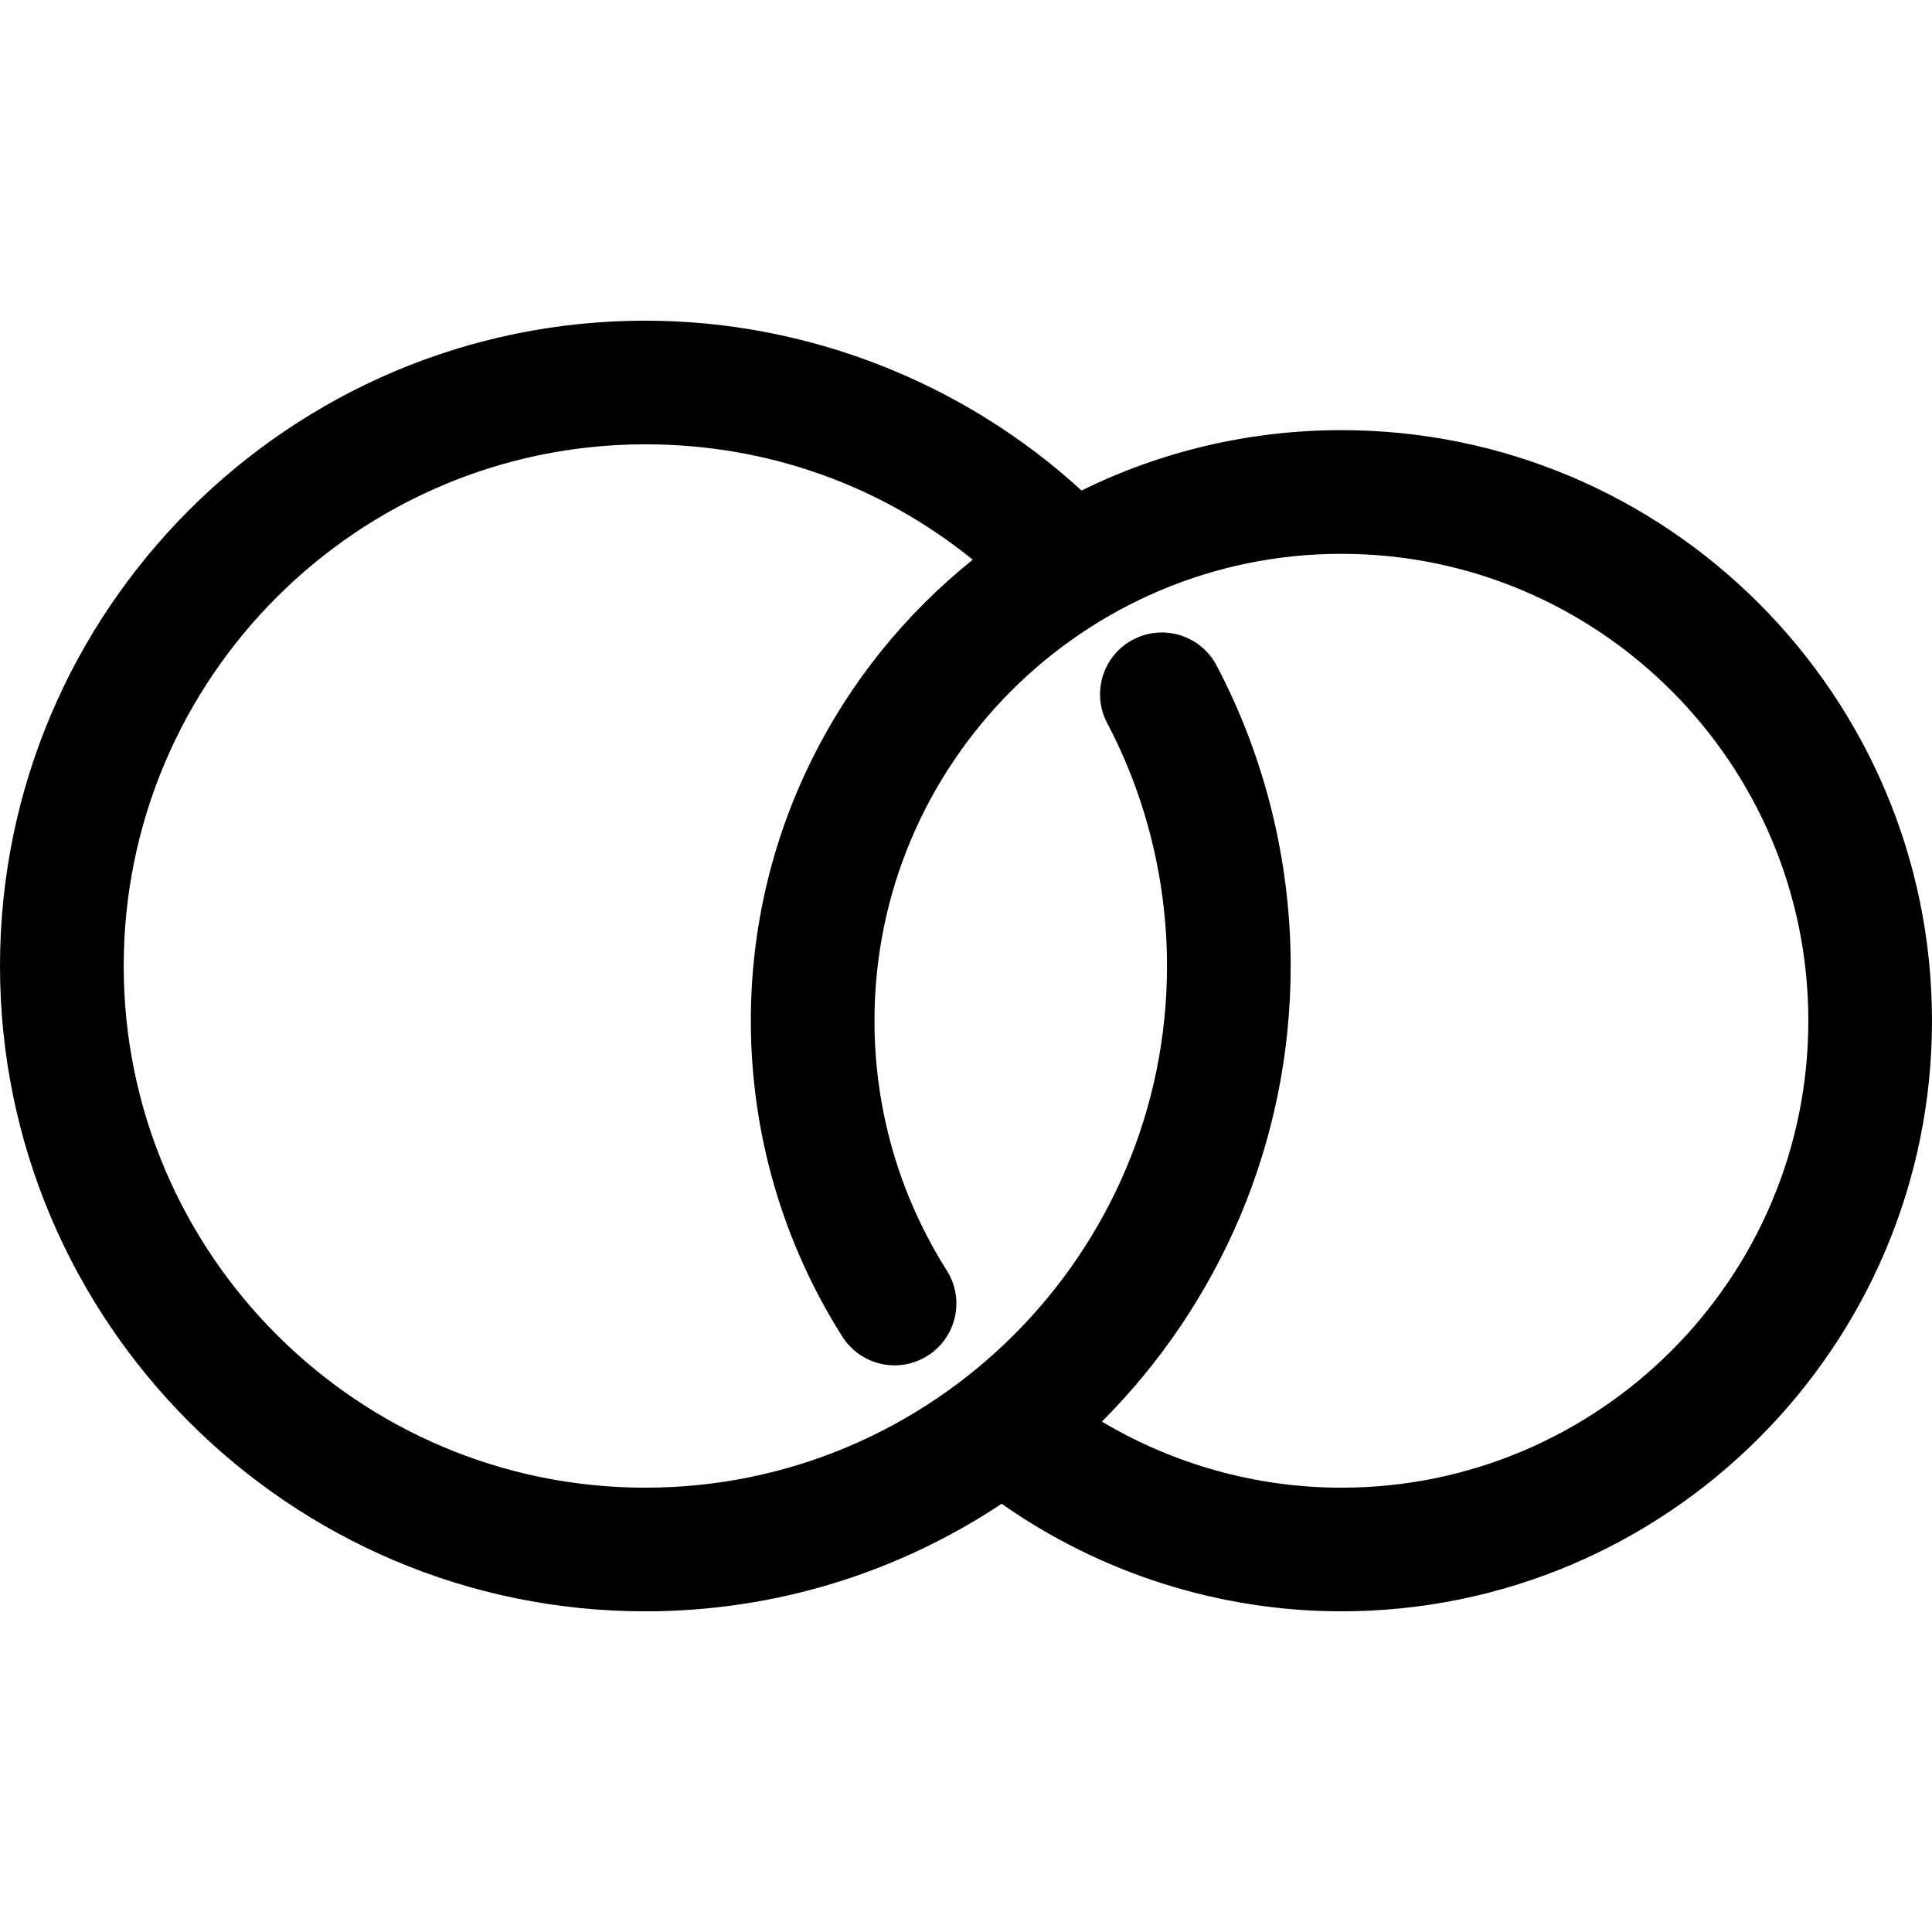 <!-- icon666.com - MILLIONS vector ICONS FREE --><svg version="1.1" id="Capa_1" xmlns="http://www.w3.org/2000/svg" xmlns:xlink="http://www.w3.org/1999/xlink" x="0px" y="0px" viewBox="0 0 512.009 512.009" style="enable-background:new 0 0 512.009 512.009;" xml:space="preserve"><g><g><path d="M355.494,113.996c-24.699,0-48.076,5.76-68.871,15.995c-31.382-28.738-72.832-45.006-115.599-45.006 C76.722,84.984,0,161.706,0,256c0,94.303,76.722,171.025,171.025,171.025c34.878,0,67.345-10.505,94.421-28.506 c26.242,18.444,57.785,28.506,90.048,28.506c86.298,0,156.506-70.208,156.514-156.506 C512.009,184.212,441.792,113.996,355.494,113.996z M355.494,394.259c-22.412,0-44.396-6.131-63.473-17.514 c30.893-30.958,50.024-73.66,50.028-120.746c0-27.733-6.798-55.263-19.64-79.633c-4.216-8.014-14.146-11.076-22.134-6.851 c-8.005,4.215-11.076,14.129-6.842,22.134c10.366,19.666,15.841,41.924,15.841,64.351c0,76.243-62.016,138.259-138.241,138.259 c-76.234,0-138.25-62.025-138.25-138.259S94.8,117.75,171.034,117.75c32.116,0,62.301,10.753,86.759,30.586 c-35.825,28.709-58.812,72.809-58.812,122.183c0.009,29.739,8.395,58.688,24.255,83.706c4.846,7.641,14.963,9.913,22.604,5.059 c7.65-4.846,9.913-14.972,5.067-22.604c-12.531-19.773-19.16-42.652-19.16-66.161c0-68.238,55.511-123.749,123.749-123.749 c68.22,0,123.74,55.511,123.74,123.749C479.235,338.748,423.714,394.259,355.494,394.259z"></path></g></g></svg>